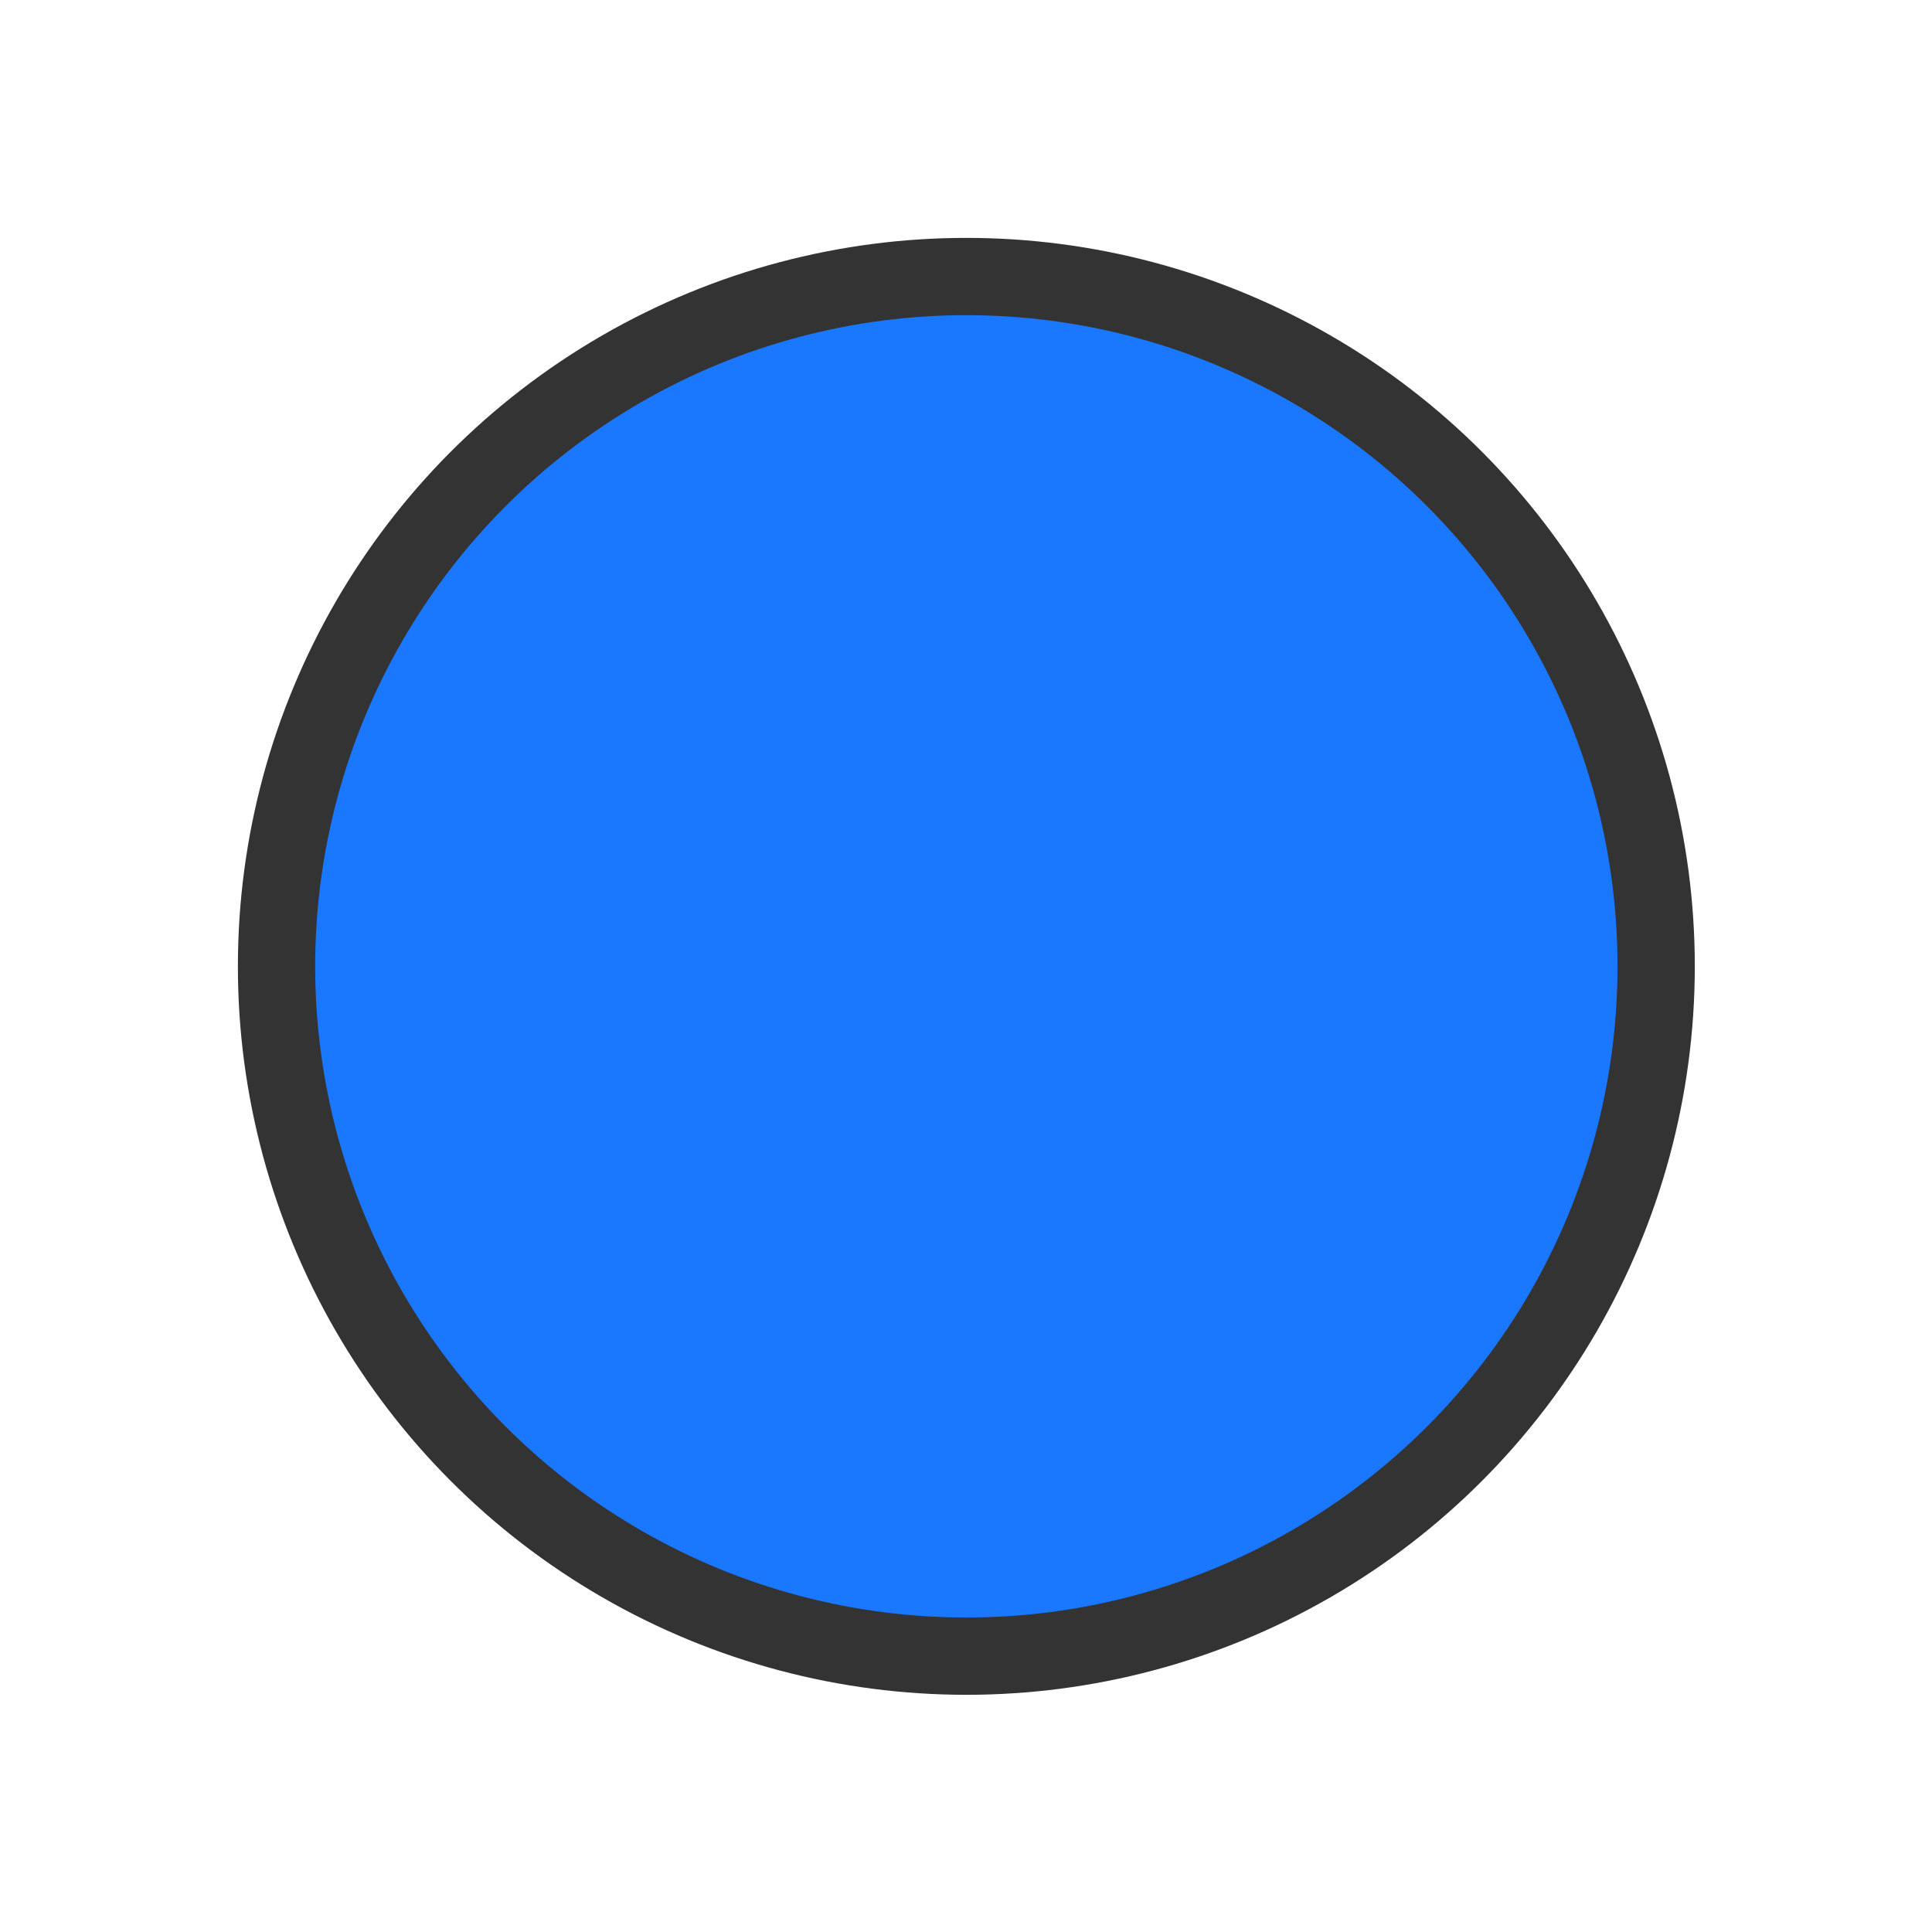 <?xml version="1.0" encoding="UTF-8" standalone="no"?>
<!-- Created with Inkscape (http://www.inkscape.org/) -->

<svg
   width="50"
   height="50"
   viewBox="0 0 50 50"
   version="1.1"
   id="svg1"
   sodipodi:docname="circle.svg"
   inkscape:version="1.3 (0e150ed, 2023-07-21)"
   xmlns:inkscape="http://www.inkscape.org/namespaces/inkscape"
   xmlns:sodipodi="http://sodipodi.sourceforge.net/DTD/sodipodi-0.dtd"
   xmlns="http://www.w3.org/2000/svg"
   xmlns:svg="http://www.w3.org/2000/svg">
  <sodipodi:namedview
     id="namedview1"
     pagecolor="#505050"
     bordercolor="#eeeeee"
     borderopacity="1"
     inkscape:showpageshadow="0"
     inkscape:pageopacity="0"
     inkscape:pagecheckerboard="0"
     inkscape:deskcolor="#505050"
     inkscape:zoom="4.72"
     inkscape:cx="25.211864"
     inkscape:cy="25"
     inkscape:window-width="1312"
     inkscape:window-height="449"
     inkscape:window-x="133"
     inkscape:window-y="598"
     inkscape:window-maximized="0"
     inkscape:current-layer="svg1" />
  <defs
     id="defs1" />
  <g
     id="layer1"
     style="fill:#1a77ff;stroke-width:1.513;stroke-dasharray:none;fill-opacity:1"
     transform="matrix(1.322,0,0,1.322,-8.041,-8.041)">
    <circle
       style="fill:#1a77ff;fill-opacity:1;stroke:#333333;stroke-width:1.513;stroke-linecap:round;stroke-linejoin:round;stroke-miterlimit:8;stroke-dasharray:none"
       id="path4"
       cx="25"
       cy="25"
       r="13.504" />
  </g>
</svg>
